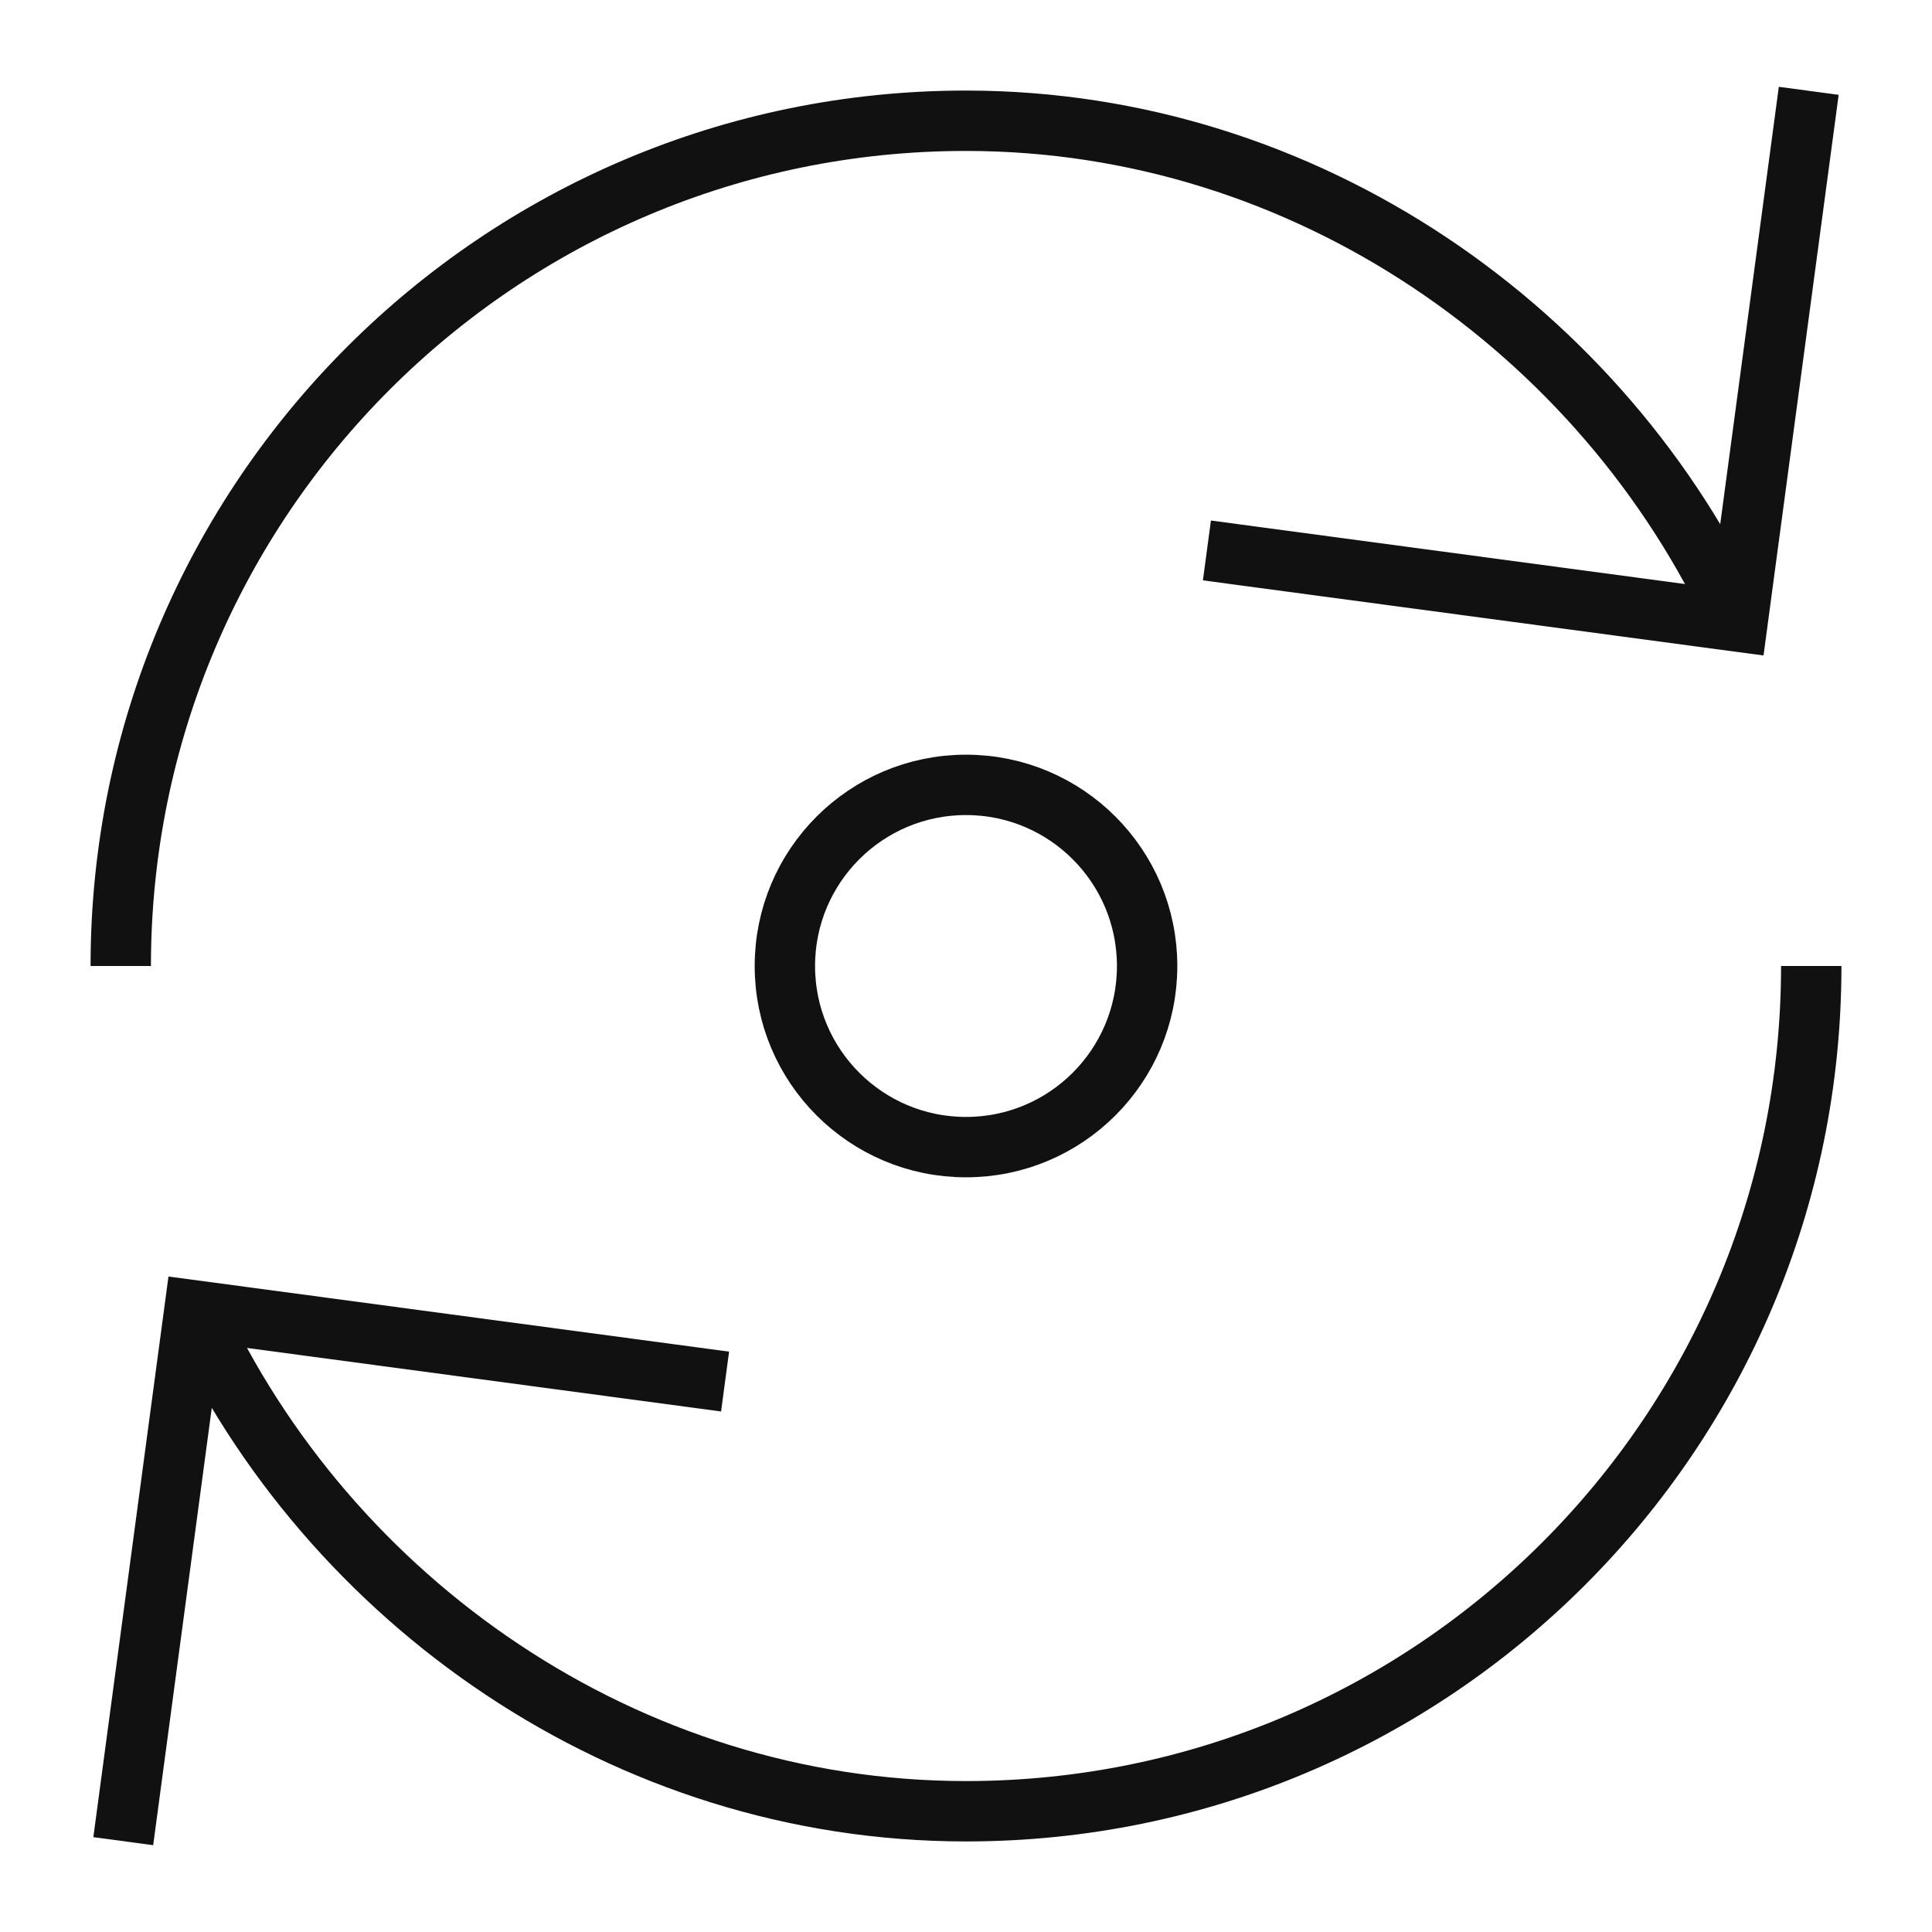 <svg xmlns="http://www.w3.org/2000/svg" xmlns:xlink="http://www.w3.org/1999/xlink" x="0px" y="0px" viewBox="0 0 64 64" width="64" height="64"><g class="nc-icon-wrapper" fill="#111111"><circle data-color="color-2" fill="none" stroke="#111111" stroke-width="2" stroke-linecap="square" stroke-miterlimit="10" cx="32" cy="32" r="6" stroke-linejoin="miter"></circle> <path data-cap="butt" fill="none" stroke="#111111" stroke-width="2" stroke-miterlimit="10" d="M4,32C4,16.536,16.536,4,32,4 c11.285,0,21.129,6.972,25.561,16.59" stroke-linejoin="miter" stroke-linecap="butt"></path> <polyline fill="none" stroke="#111111" stroke-width="2" stroke-linecap="square" stroke-miterlimit="10" points="59.784,4 57.561,20.59 40.972,18.367 " stroke-linejoin="miter"></polyline> <path data-cap="butt" fill="none" stroke="#111111" stroke-width="2" stroke-miterlimit="10" d="M60,32c0,15.464-12.536,28-28,28 c-11.285,0-21.129-6.972-25.561-16.59" stroke-linejoin="miter" stroke-linecap="butt"></path> <polyline fill="none" stroke="#111111" stroke-width="2" stroke-linecap="square" stroke-miterlimit="10" points="4.216,60 6.439,43.41 23.028,45.633 " stroke-linejoin="miter"></polyline></g></svg>